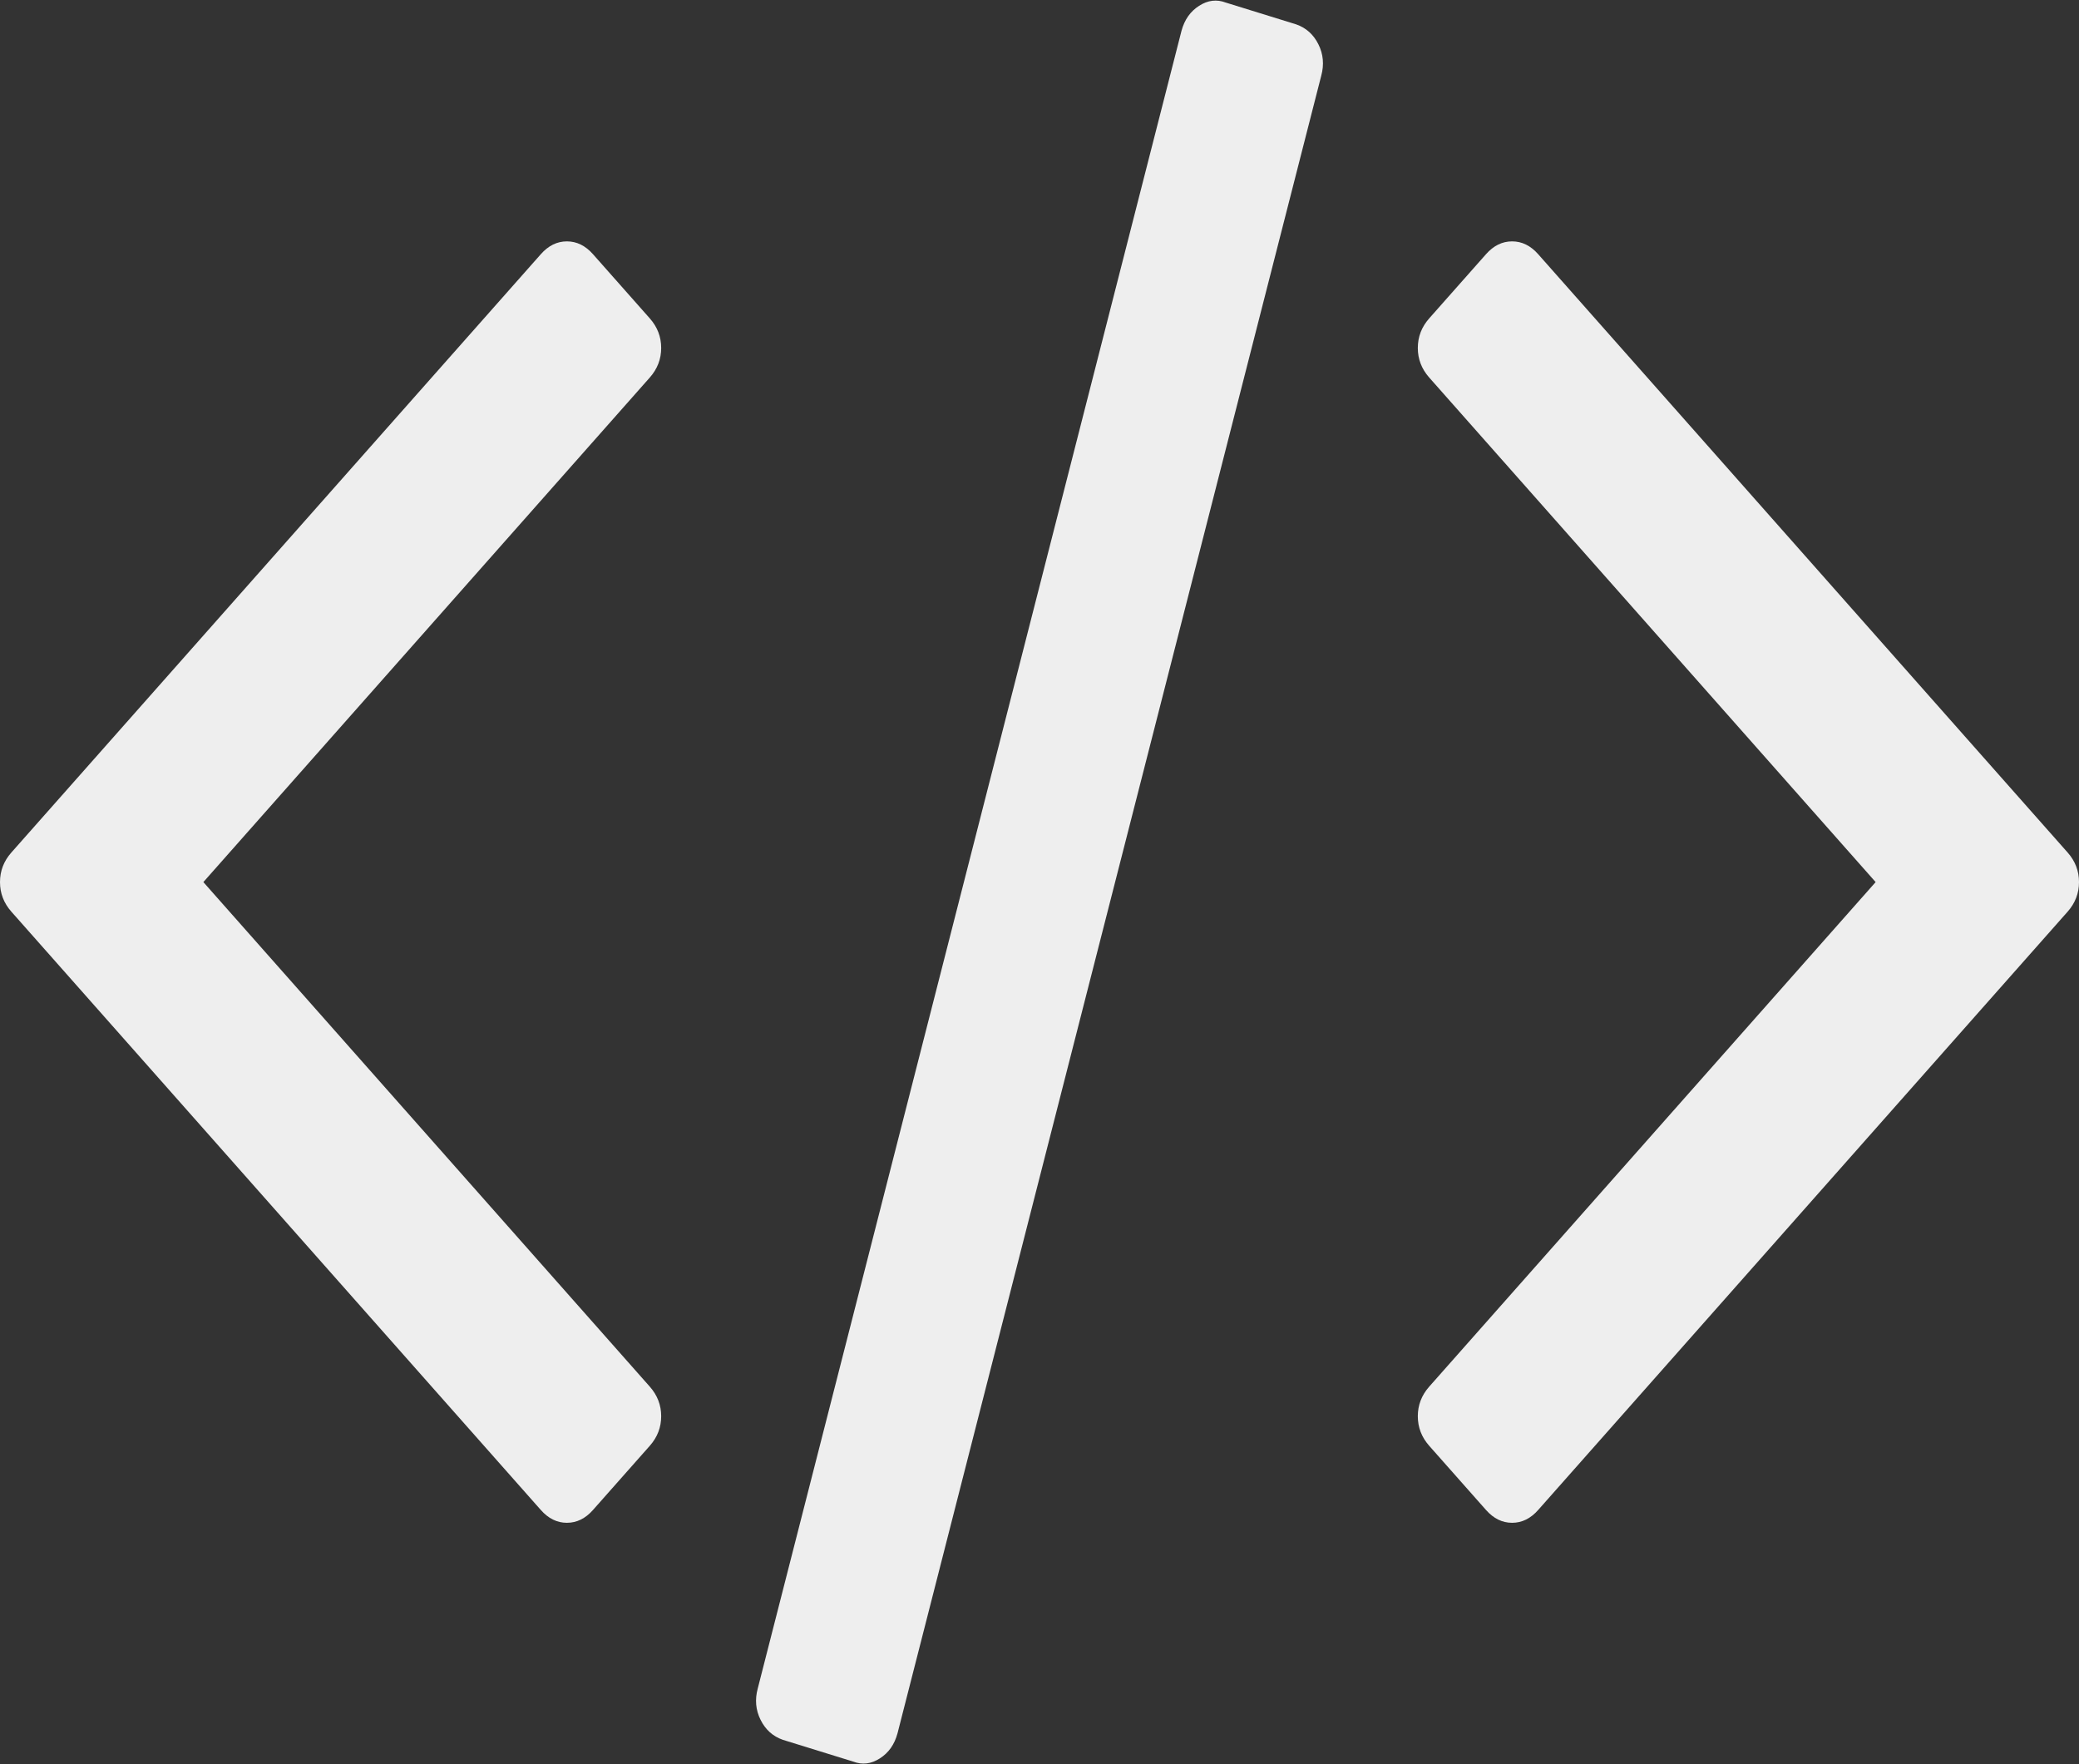 ﻿<?xml version="1.0" encoding="utf-8"?>
<svg version="1.1" xmlns:xlink="http://www.w3.org/1999/xlink" width="33px" height="28px" xmlns="http://www.w3.org/2000/svg">
  <rect width="100%" height="100%" fill="#333333" stroke="none"/>
  <g transform="matrix(1 0 0 1 -1775 -69 )">
    <path d="M 10.495 22.477  C 10.495 22.654  10.435 22.81  10.315 22.946  L 9.413 23.965  C 9.293 24.101  9.155 24.169  8.998 24.169  C 8.842 24.169  8.704 24.101  8.584 23.965  L 0.18 14.469  C 0.06 14.333  0 14.177  0 14  C 0 13.823  0.06 13.667  0.18 13.531  L 8.584 4.035  C 8.704 3.899  8.842 3.831  8.998 3.831  C 9.155 3.831  9.293 3.899  9.413 4.035  L 10.315 5.054  C 10.435 5.19  10.495 5.346  10.495 5.523  C 10.495 5.699  10.435 5.855  10.315 5.991  L 3.228 14  L 10.315 22.009  C 10.435 22.145  10.495 22.301  10.495 22.477  Z M 20.927 0.703  C 21.005 0.859  21.02 1.026  20.972 1.202  L 14.246 27.511  C 14.198 27.688  14.105 27.82  13.966 27.908  C 13.828 27.997  13.687 28.014  13.543 27.959  L 12.425 27.613  C 12.268 27.558  12.151 27.453  12.073 27.297  C 11.995 27.141  11.98 26.974  12.028 26.798  L 18.754 0.489  C 18.802 0.312  18.895 0.18  19.034 0.092  C 19.172 0.003  19.313 -0.014  19.457 0.041  L 20.575 0.387  C 20.732 0.442  20.849 0.547  20.927 0.703  Z M 33 14  C 33 14.177  32.94 14.333  32.82 14.469  L 24.416 23.965  C 24.296 24.101  24.158 24.169  24.002 24.169  C 23.845 24.169  23.707 24.101  23.587 23.965  L 22.685 22.946  C 22.565 22.81  22.505 22.654  22.505 22.477  C 22.505 22.301  22.565 22.145  22.685 22.009  L 29.772 14  L 22.685 5.991  C 22.565 5.855  22.505 5.699  22.505 5.523  C 22.505 5.346  22.565 5.19  22.685 5.054  L 23.587 4.035  C 23.707 3.899  23.845 3.831  24.002 3.831  C 24.158 3.831  24.296 3.899  24.416 4.035  L 32.82 13.531  C 32.94 13.667  33 13.823  33 14  Z " fill-rule="nonzero" fill="#eeeeee" stroke="none" transform="matrix(1 0 0 1 1775 69 )" />
  </g>
</svg>